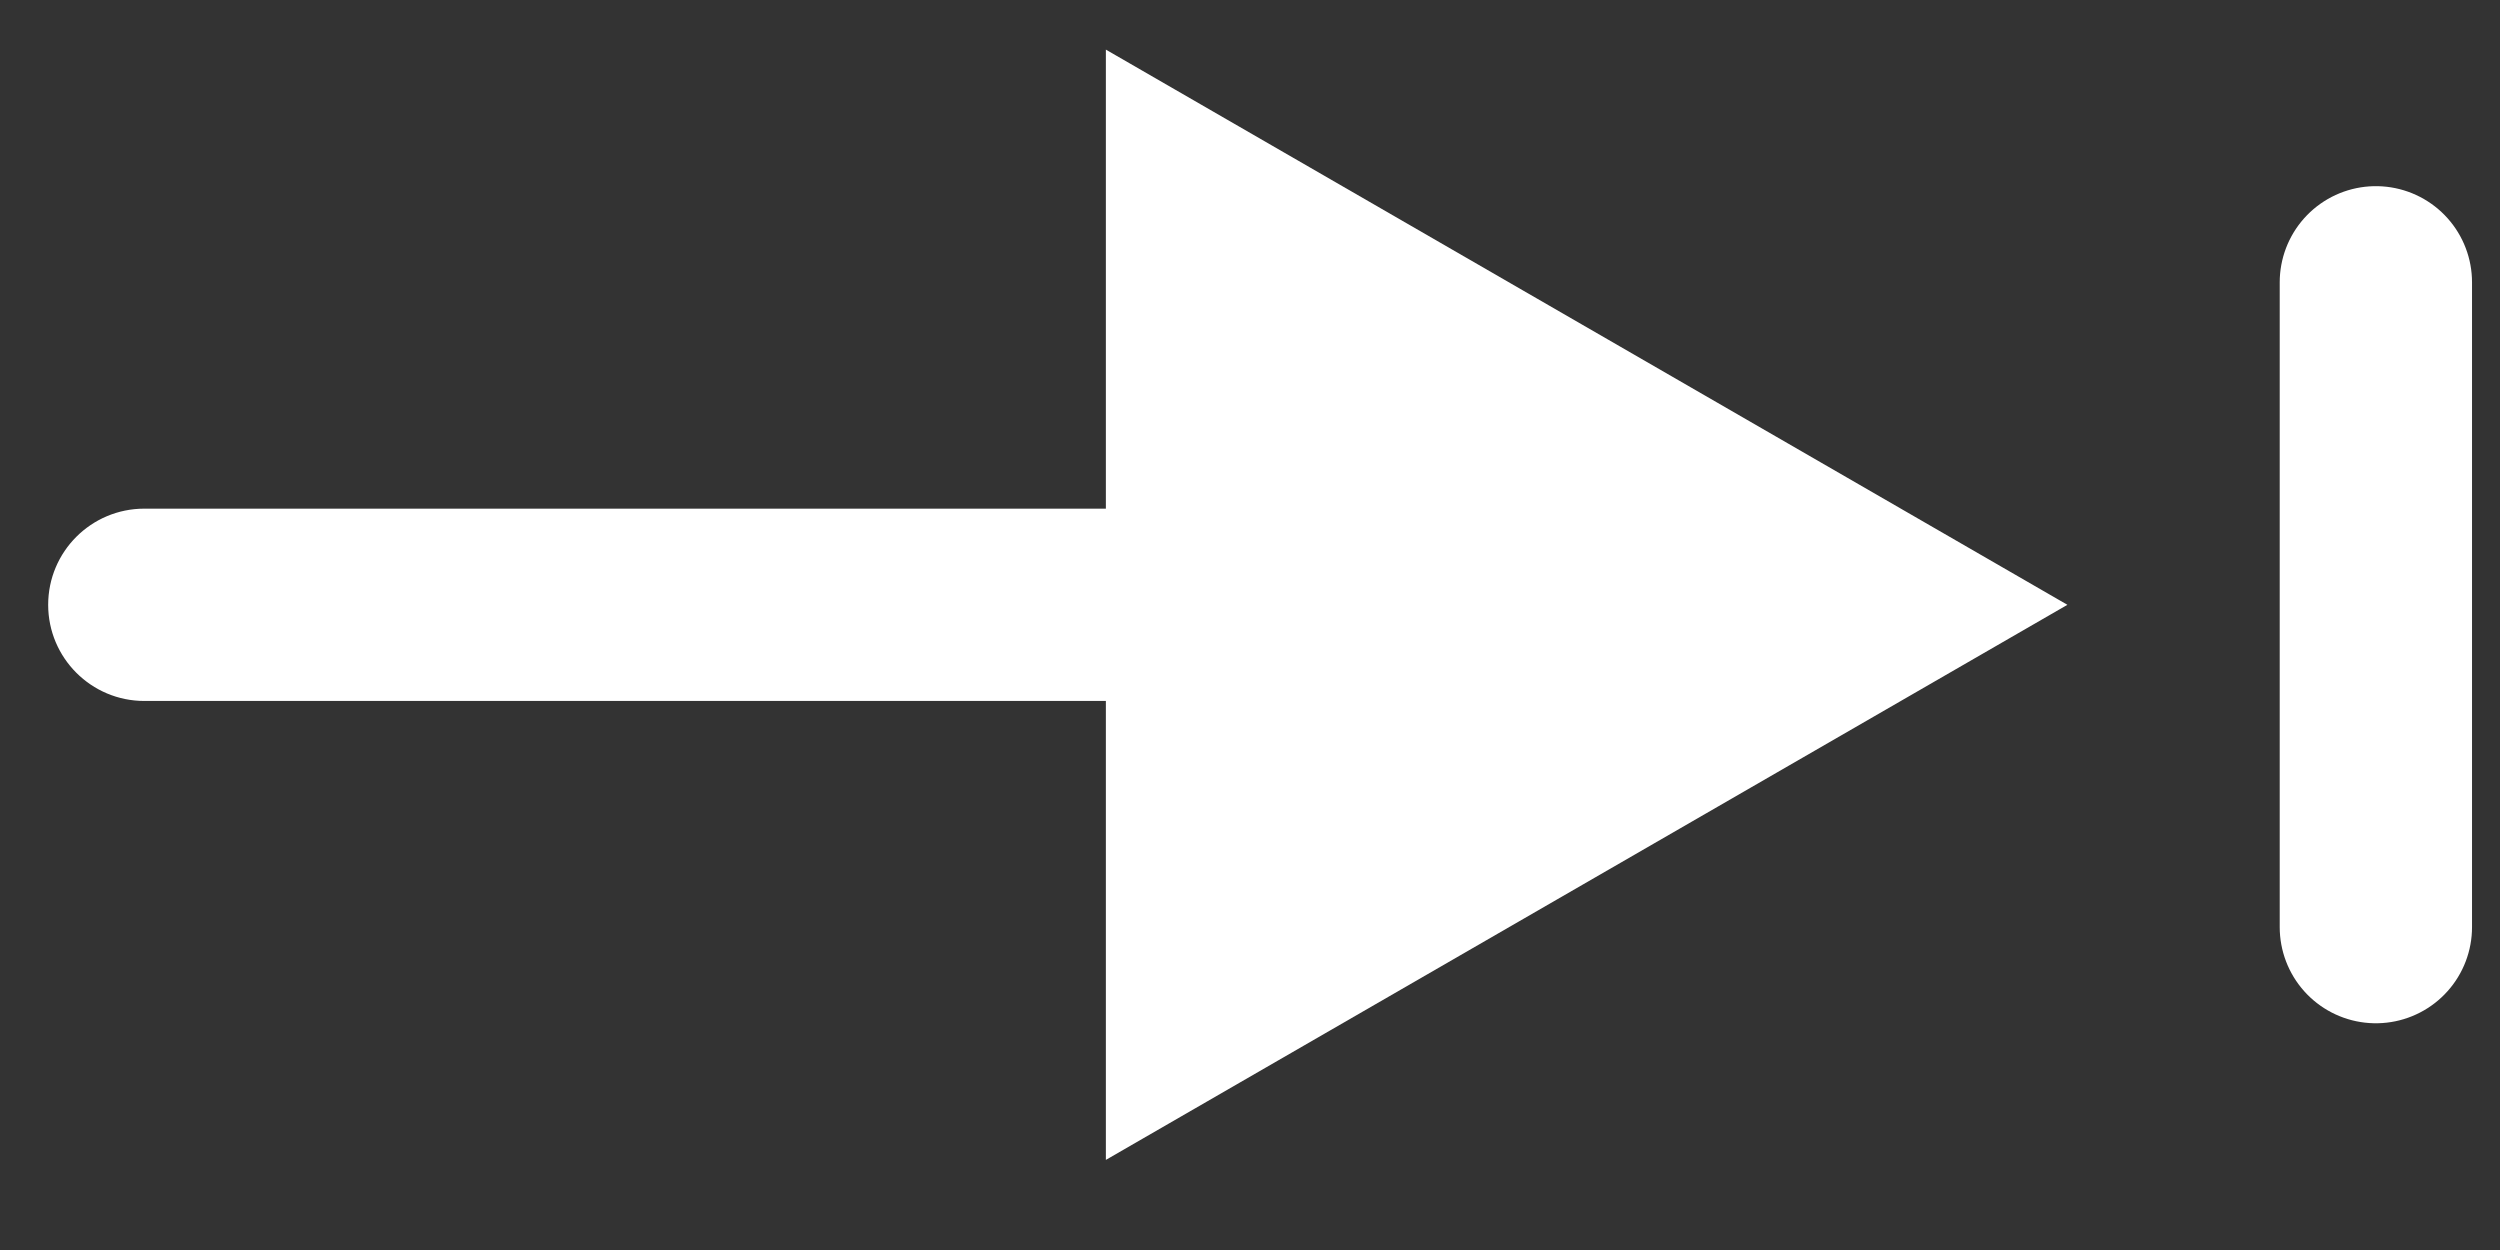 <svg width="26" height="13" viewBox="0 0 26 13" fill="none" xmlns="http://www.w3.org/2000/svg">
<rect x="0" y="0" width="26" height="13" fill="#333333" stroke="none"/>
<path d="M1.501 5.29C0.949 5.29 0.501 5.737 0.501 6.29C0.501 6.842 0.949 7.29 1.501 7.29L1.501 5.29ZM21.501 6.29L11.501 0.516L11.501 12.063L21.501 6.29ZM1.501 7.29L12.501 7.29L12.501 5.29L1.501 5.29L1.501 7.29Z" fill="white"/>
<path d="M24.709 2.936V9.642" stroke="white" stroke-width="2" stroke-linecap="round" stroke-linejoin="bevel"/>
</svg>
